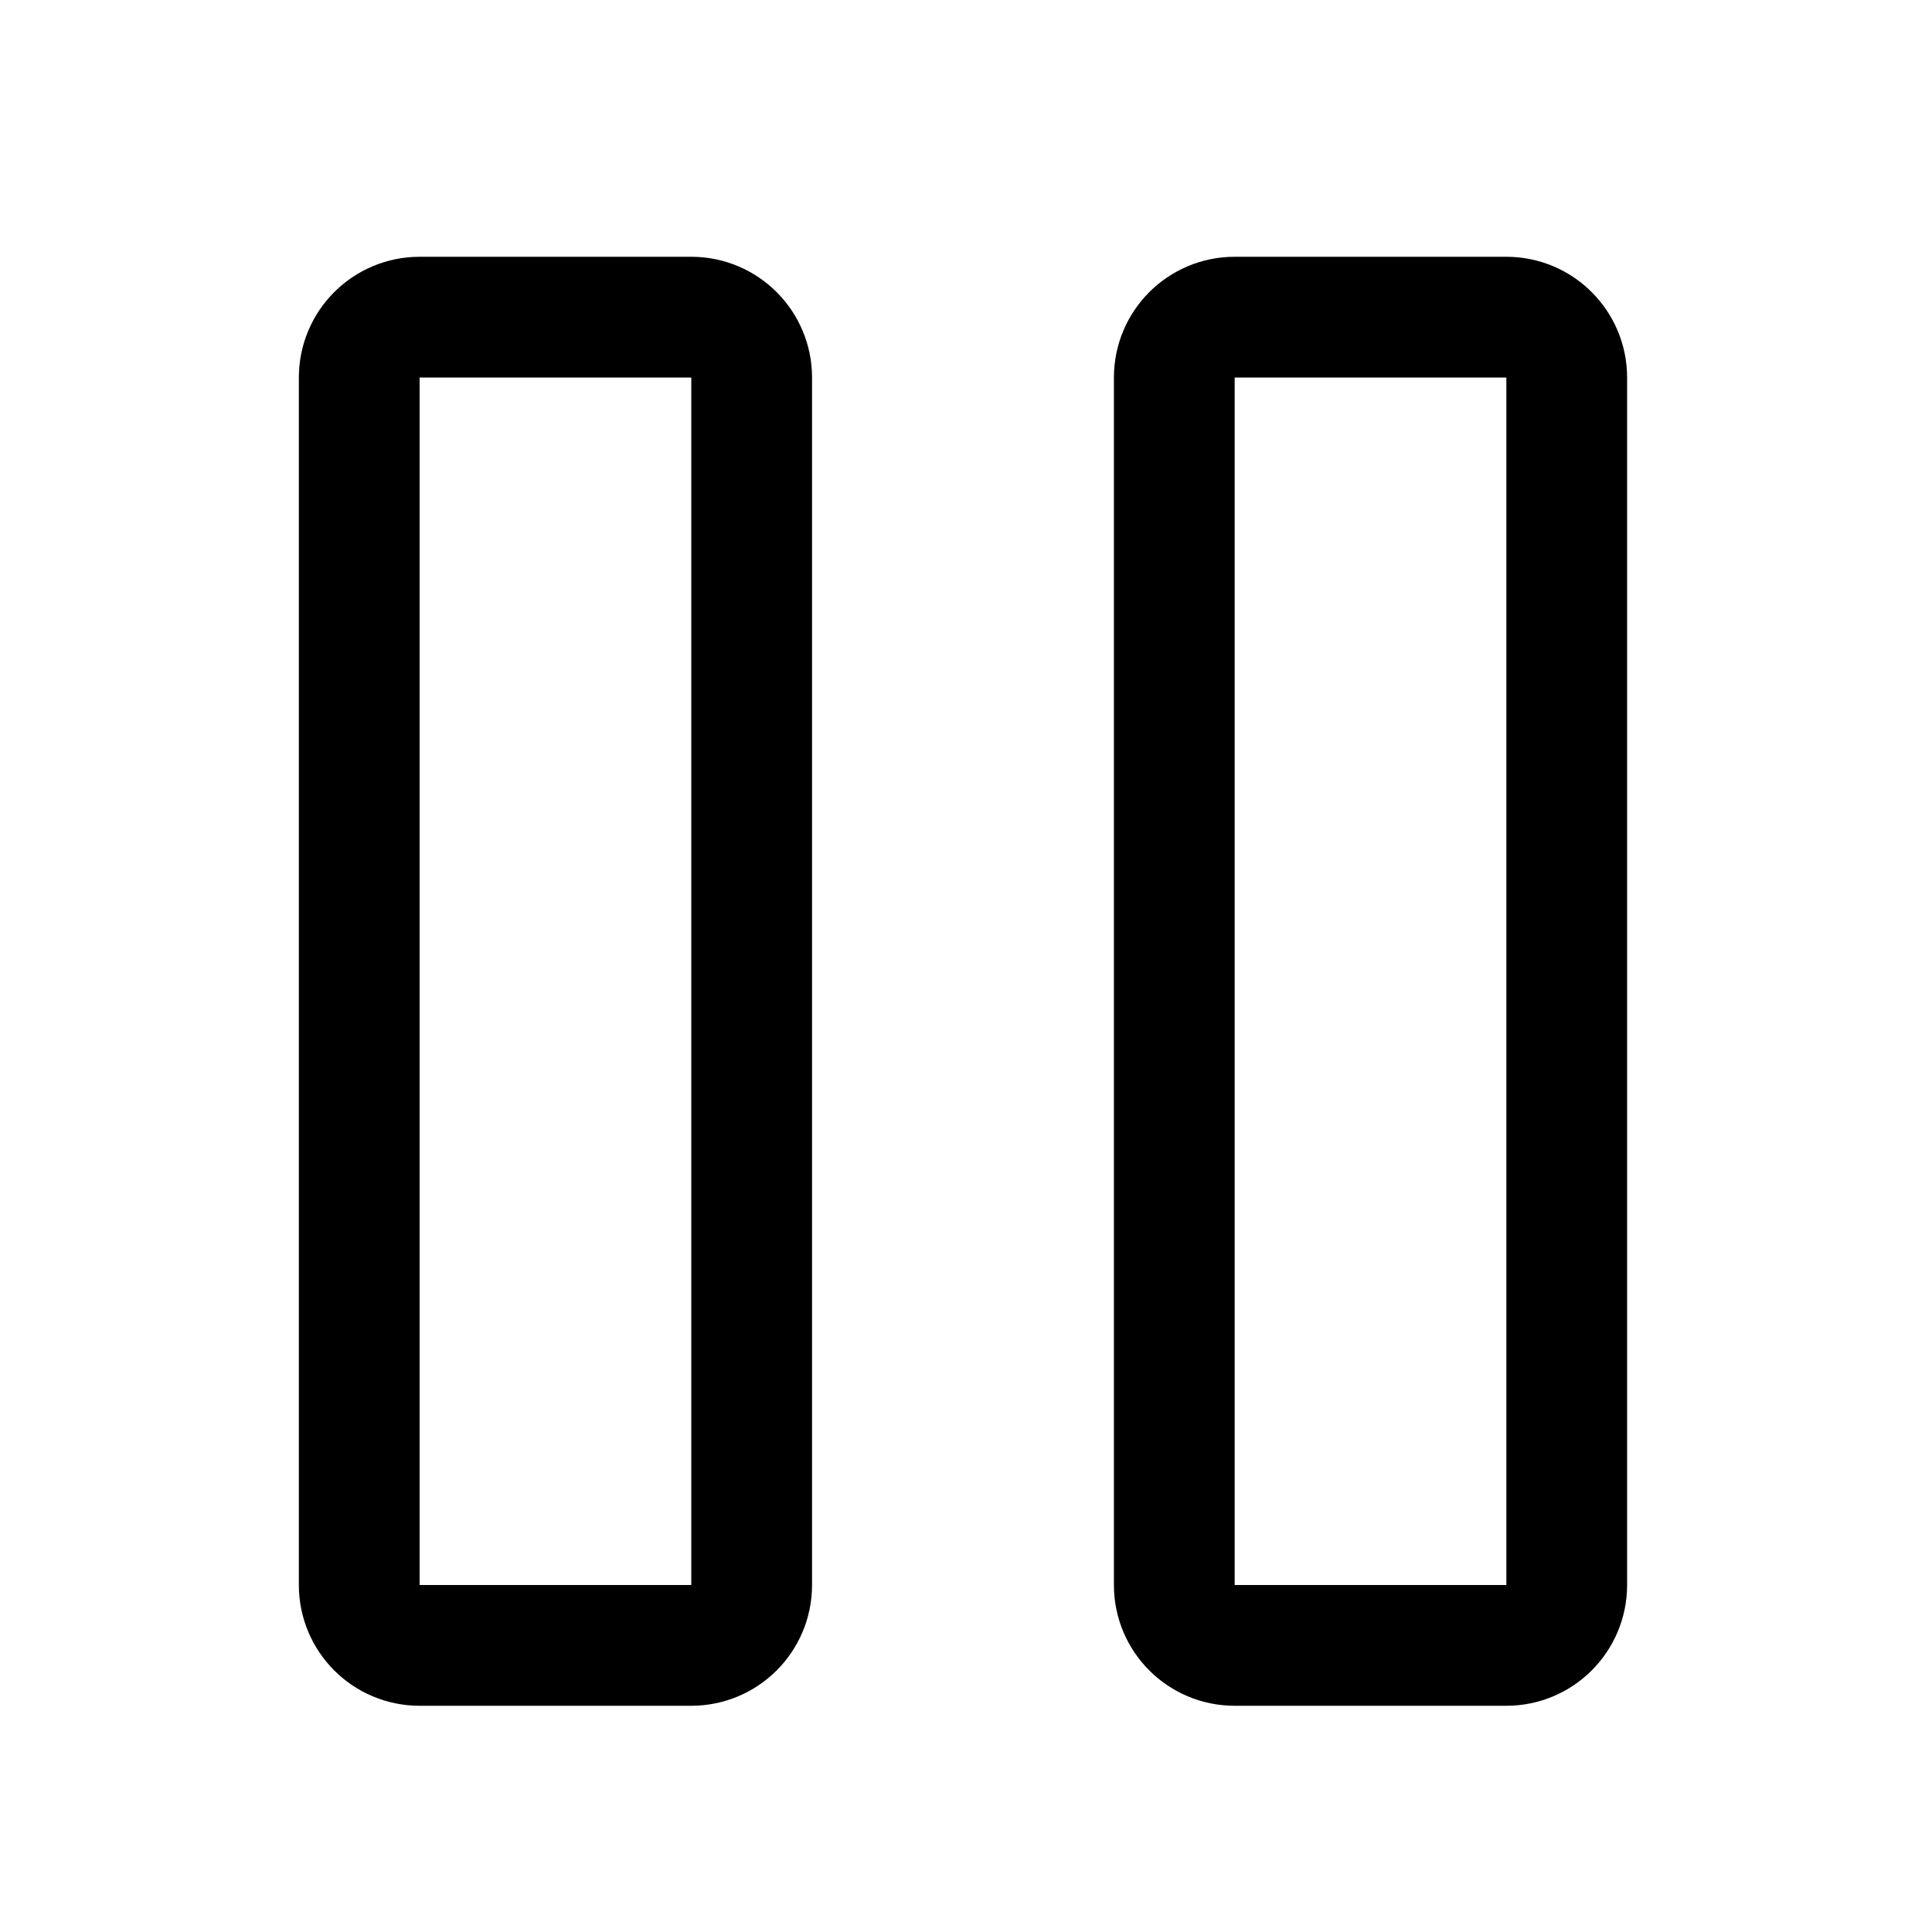<svg width="32" height="32" viewBox="0 0 32 32" fill="none" xmlns="http://www.w3.org/2000/svg">
<path d="M24.95 5.253H20.45C19.897 5.253 19.45 5.701 19.45 6.253V26.253C19.45 26.805 19.897 27.253 20.45 27.253H24.95C25.502 27.253 25.95 26.805 25.95 26.253V6.253C25.95 5.701 25.502 5.253 24.95 5.253Z" stroke="current" stroke-width="2" stroke-linecap="round" stroke-linejoin="round"/>
<path d="M11.45 5.253H6.95C6.397 5.253 5.95 5.701 5.95 6.253V26.253C5.95 26.805 6.397 27.253 6.95 27.253H11.45C12.002 27.253 12.45 26.805 12.45 26.253V6.253C12.45 5.701 12.002 5.253 11.45 5.253Z" stroke="current" stroke-width="2" stroke-linecap="round" stroke-linejoin="round"/>
</svg>
